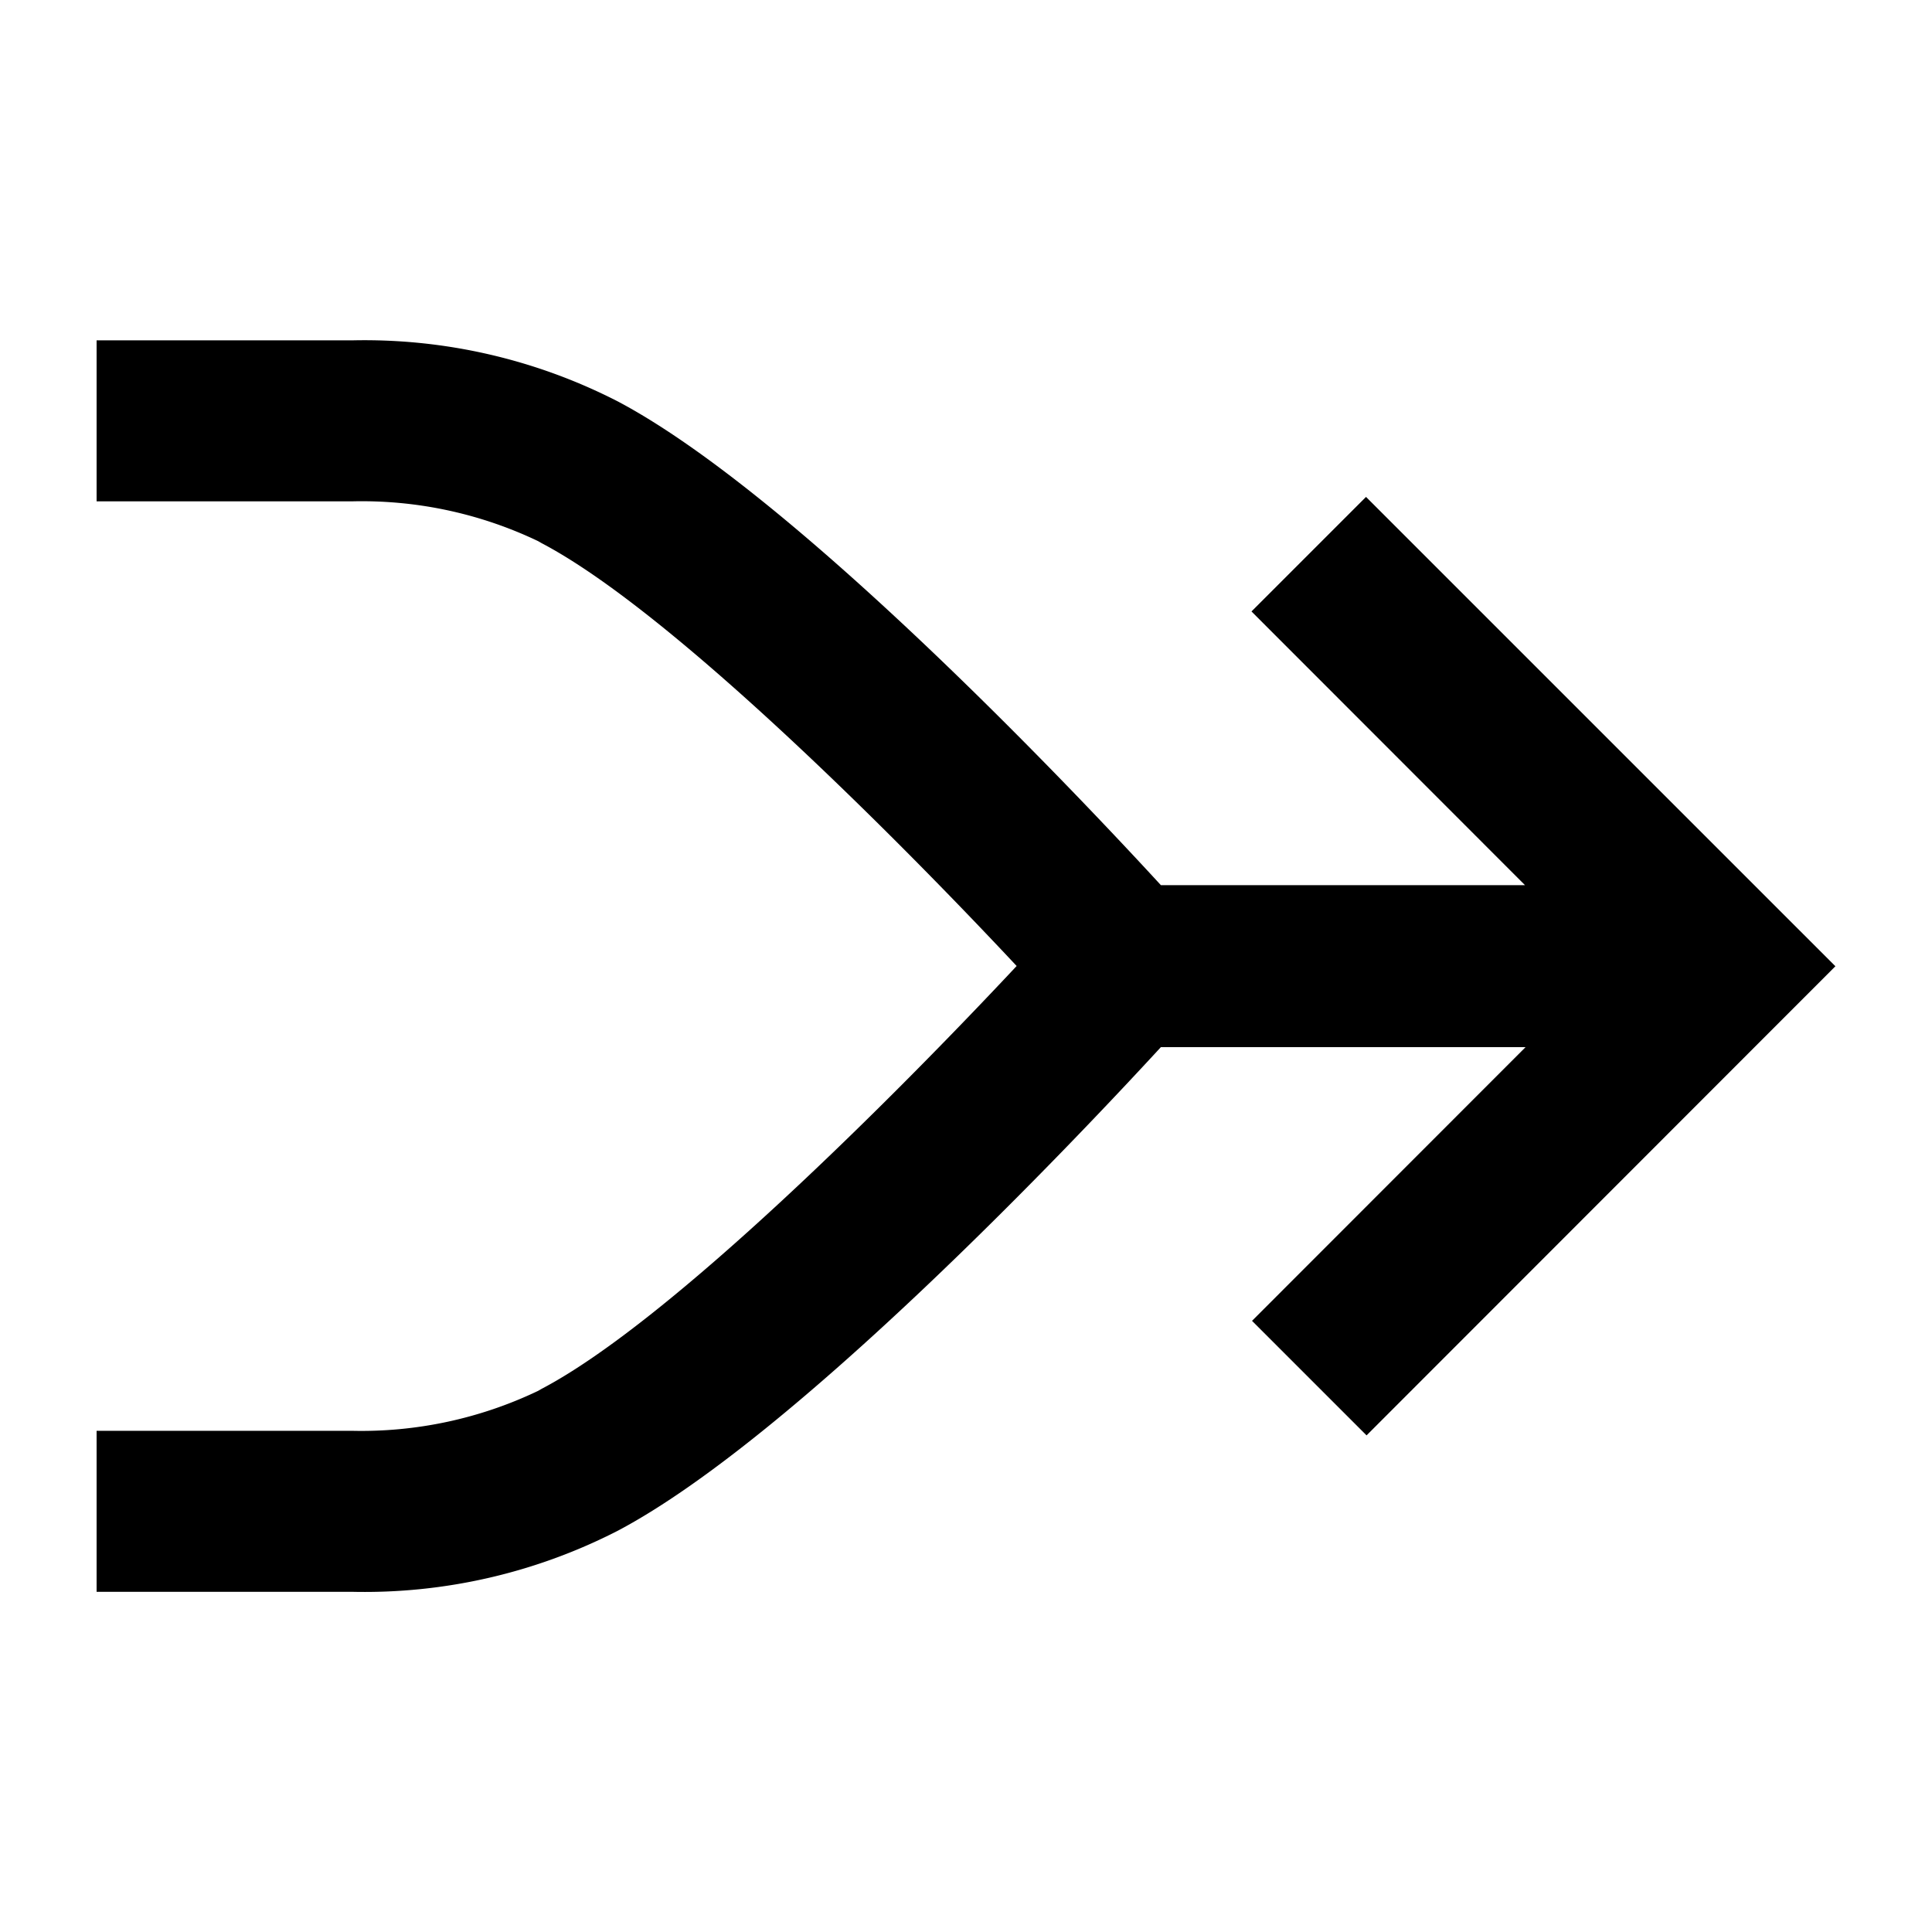<svg xmlns="http://www.w3.org/2000/svg" viewBox="0 0 60 60"><path d="M42.423 15.432l-3.557 3.557 8.494 8.5H36.052c-2.639-2.872-11.369-12.111-16.859-15.019a17.228 17.228 0 0 0-8.262-1.9H3v5h7.931A12.691 12.691 0 0 1 16.7 16.8l.122.069c4 2.1 11 9.12 14.751 13.131-3.753 4.01-10.752 11.033-14.751 13.131l-.122.069a12.721 12.721 0 0 1-5.769 1.235H3v5h7.931a17.228 17.228 0 0 0 8.262-1.9c5.491-2.908 14.223-12.15 16.859-15.015h11.326l-8.495 8.5 3.557 3.557L57 30.008z"/></svg>